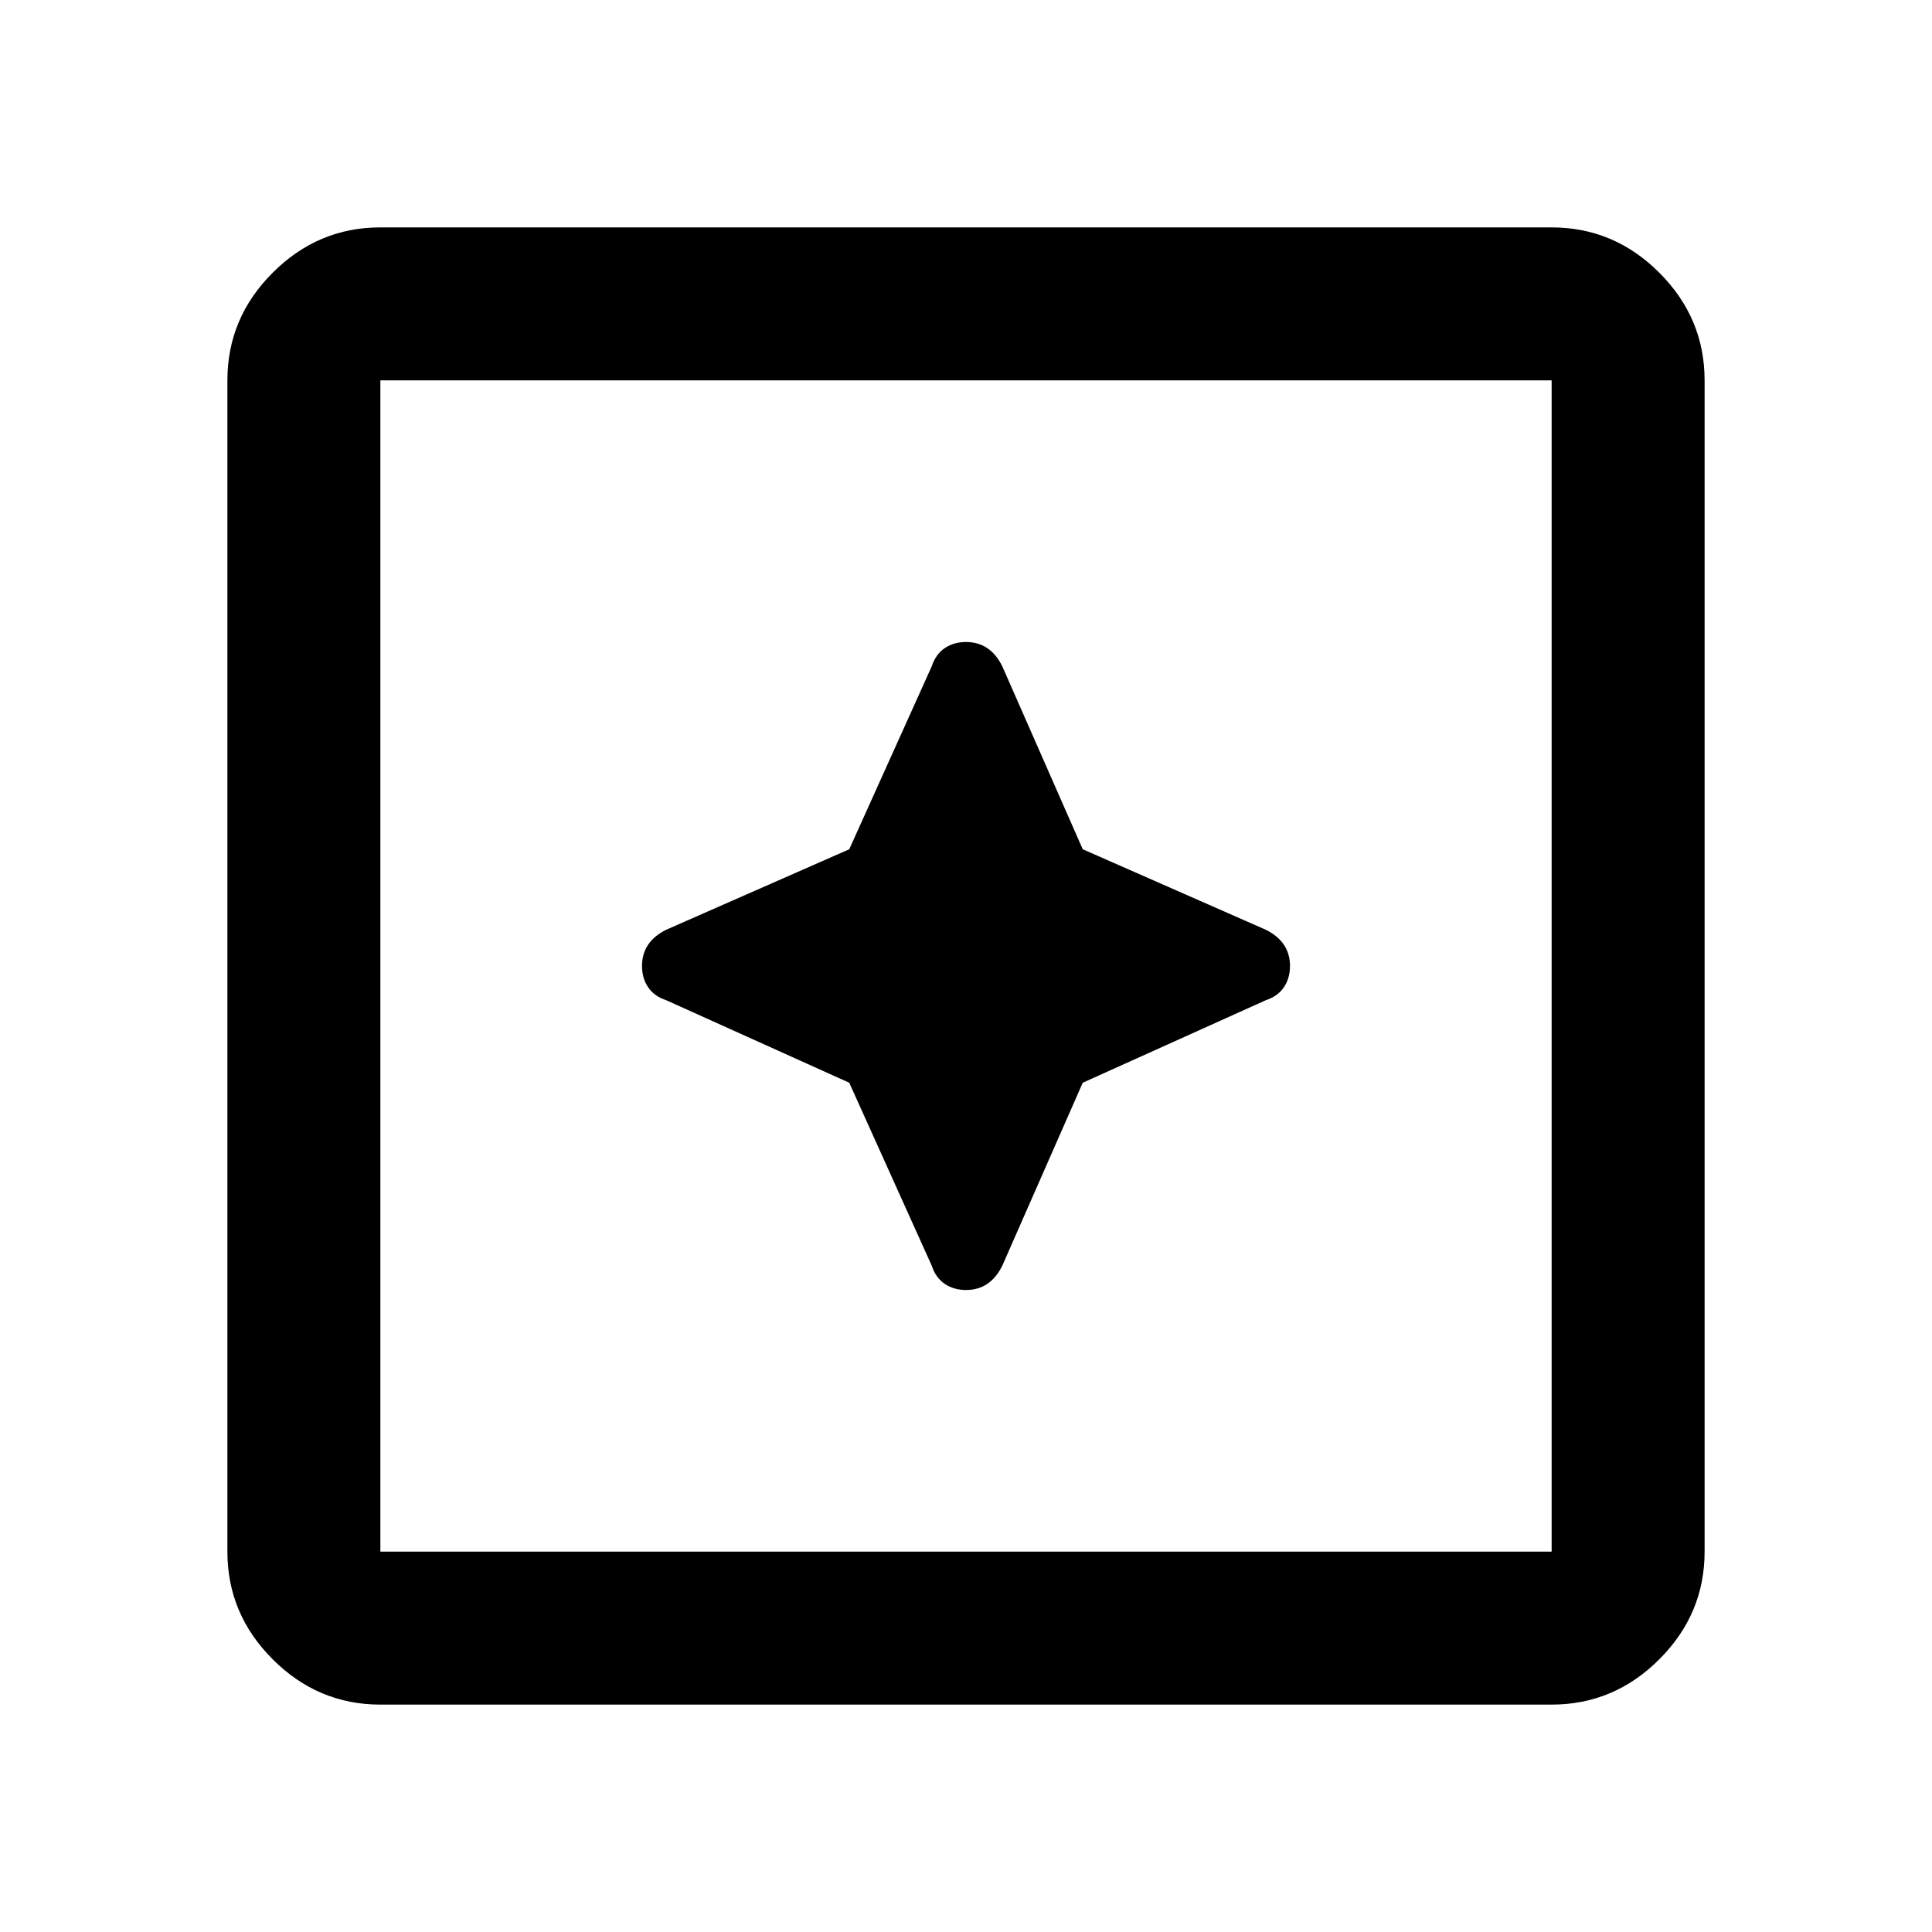<svg xmlns="http://www.w3.org/2000/svg" height="40" width="40"><path d="M20 26.708Q20.25 26.708 20.438 26.583Q20.625 26.458 20.75 26.208L22.417 22.417L26.208 20.708Q26.458 20.625 26.583 20.438Q26.708 20.25 26.708 20Q26.708 19.75 26.583 19.562Q26.458 19.375 26.208 19.25L22.417 17.583L20.75 13.792Q20.625 13.542 20.438 13.417Q20.25 13.292 20 13.292Q19.75 13.292 19.562 13.417Q19.375 13.542 19.292 13.792L17.583 17.583L13.792 19.25Q13.542 19.375 13.417 19.562Q13.292 19.75 13.292 20Q13.292 20.25 13.417 20.438Q13.542 20.625 13.792 20.708L17.583 22.417L19.292 26.208Q19.375 26.458 19.562 26.583Q19.75 26.708 20 26.708ZM7.875 35.292Q6.583 35.292 5.646 34.354Q4.708 33.417 4.708 32.125V7.875Q4.708 6.583 5.646 5.646Q6.583 4.708 7.875 4.708H32.125Q33.417 4.708 34.354 5.646Q35.292 6.583 35.292 7.875V32.125Q35.292 33.417 34.354 34.354Q33.417 35.292 32.125 35.292ZM7.875 32.125H32.125Q32.125 32.125 32.125 32.125Q32.125 32.125 32.125 32.125V7.875Q32.125 7.875 32.125 7.875Q32.125 7.875 32.125 7.875H7.875Q7.875 7.875 7.875 7.875Q7.875 7.875 7.875 7.875V32.125Q7.875 32.125 7.875 32.125Q7.875 32.125 7.875 32.125ZM7.875 32.125Q7.875 32.125 7.875 32.125Q7.875 32.125 7.875 32.125V7.875Q7.875 7.875 7.875 7.875Q7.875 7.875 7.875 7.875Q7.875 7.875 7.875 7.875Q7.875 7.875 7.875 7.875V32.125Q7.875 32.125 7.875 32.125Q7.875 32.125 7.875 32.125Z"/></svg>